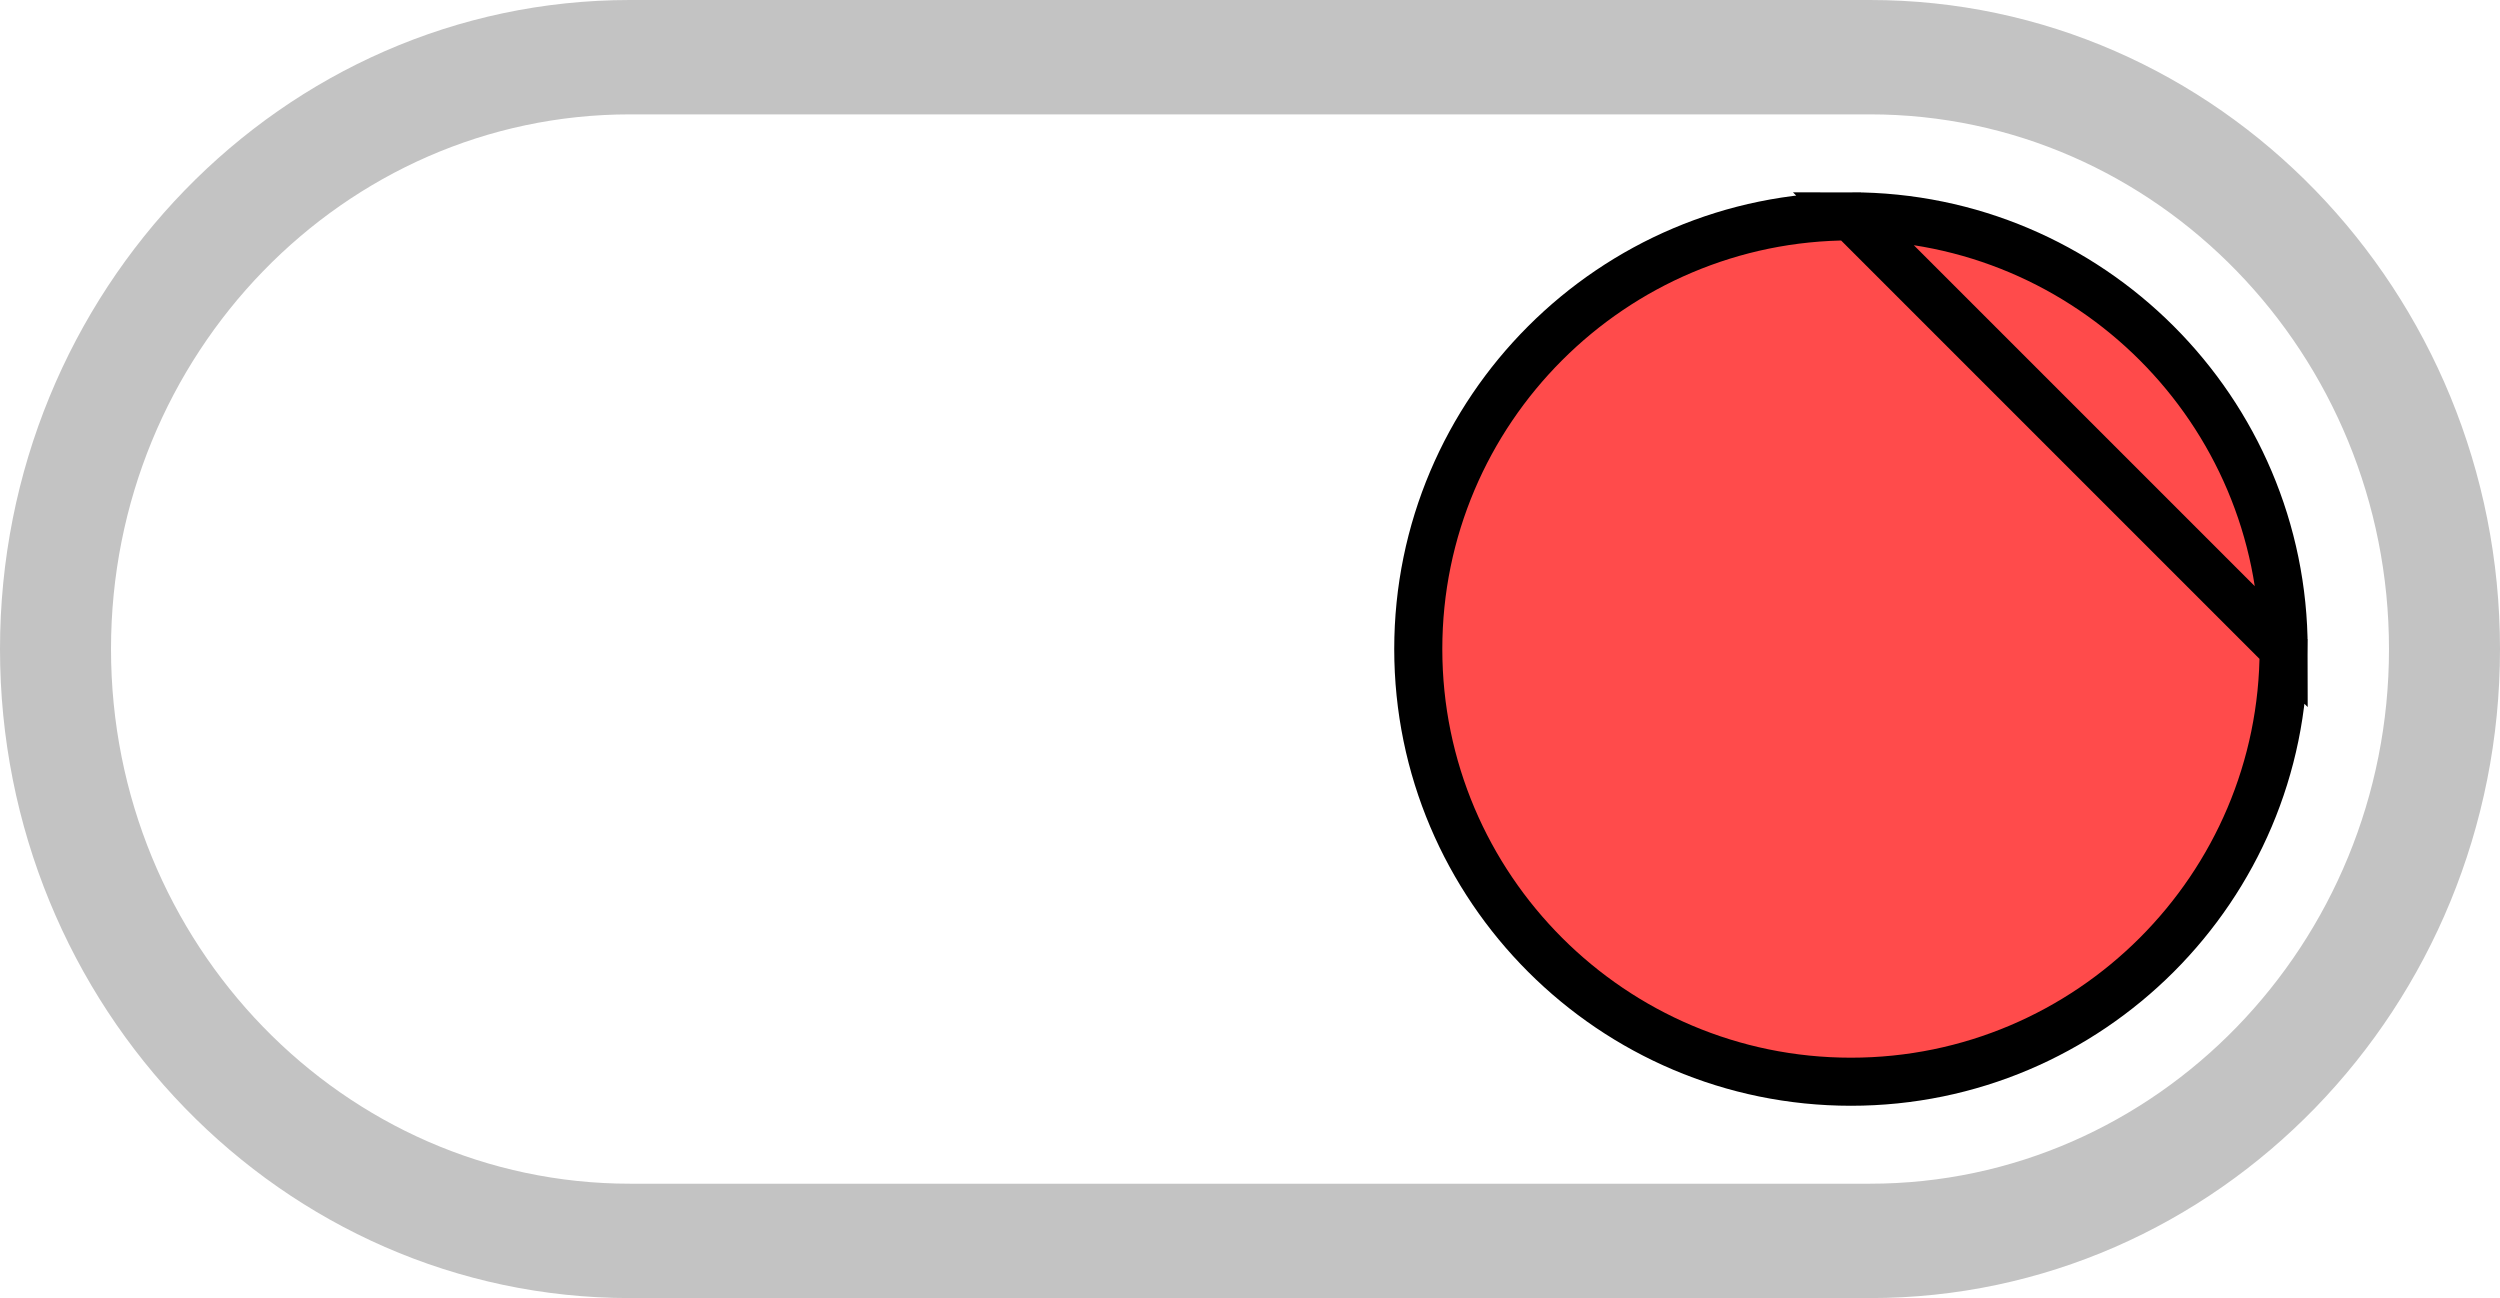 <svg width="52" height="27" viewBox="0 0 52 27" fill="none" xmlns="http://www.w3.org/2000/svg">
<path d="M38.897 0H13.102C5.878 0 0 6.056 0 13.501C0 20.945 5.878 27 13.102 27H38.898C46.122 27 52 20.945 52 13.5C51.999 6.056 46.122 0 38.897 0ZM38.897 24.621H13.102C7.15 24.621 2.309 19.632 2.309 13.5C2.309 7.368 7.15 2.379 13.101 2.379H38.897C44.849 2.379 49.691 7.368 49.691 13.501C49.691 19.632 44.849 24.621 38.897 24.621Z" fill="#C3C3C3"/>
<path d="M38.5 4.5C33.537 4.5 29.5 8.537 29.5 13.5C29.5 18.462 33.537 22.5 38.5 22.5C43.462 22.5 47.5 18.462 47.5 13.5L38.5 4.5ZM38.5 4.5C43.462 4.5 47.499 8.537 47.5 13.5L38.5 4.5Z" fill="#FF4B4B" stroke="black"/>
</svg>
